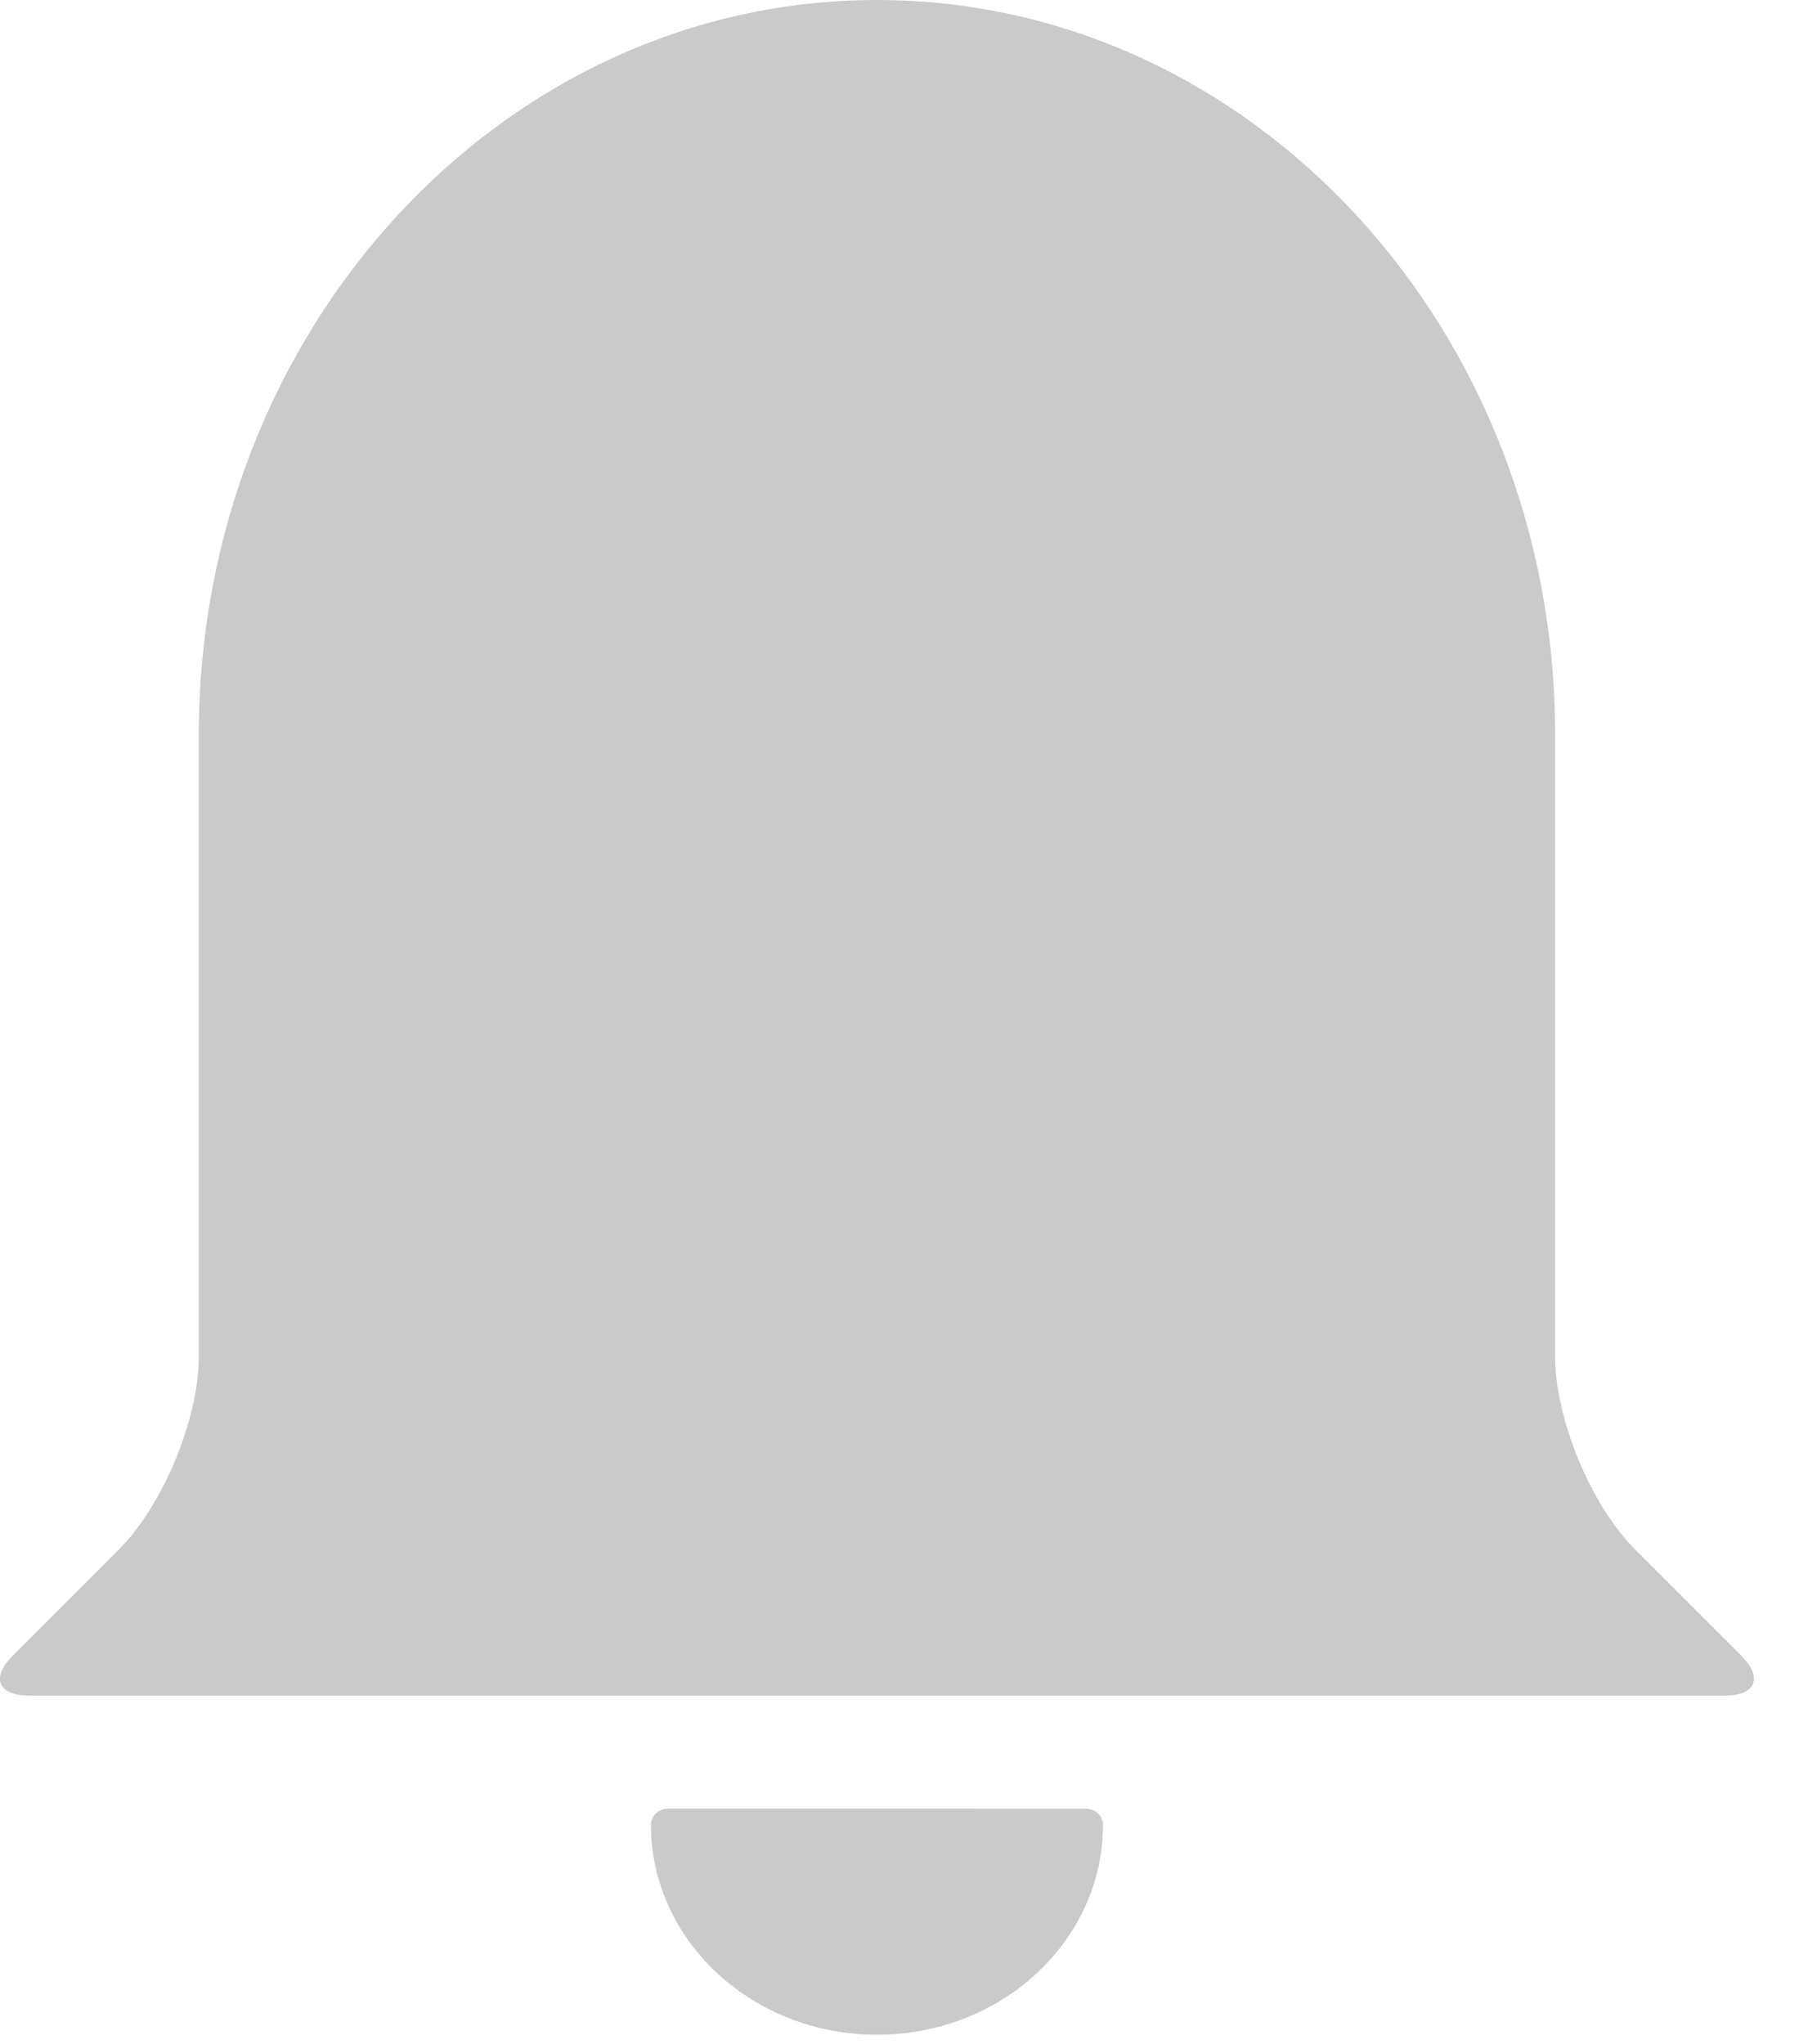 <svg width="24" height="27" fill="none" xmlns="http://www.w3.org/2000/svg"><path d="M11.584 0C6.64 0 2.626 4.348 2.626 9.704v8.212c0 .824-.473 1.966-1.056 2.548L.168 21.867c-.292.291-.194.527.218.527h22.395c.412 0 .51-.236.219-.527l-1.403-1.403c-.582-.582-1.056-1.724-1.056-2.548V9.704C20.541 4.348 16.529 0 11.584 0zM8.598 24.1c0 1.53 1.338 2.773 2.986 2.773 1.648 0 2.985-1.243 2.985-2.774 0-.117-.102-.212-.227-.212H8.825c-.125 0-.227.095-.227.212z" fill="#CACACA"/></svg>